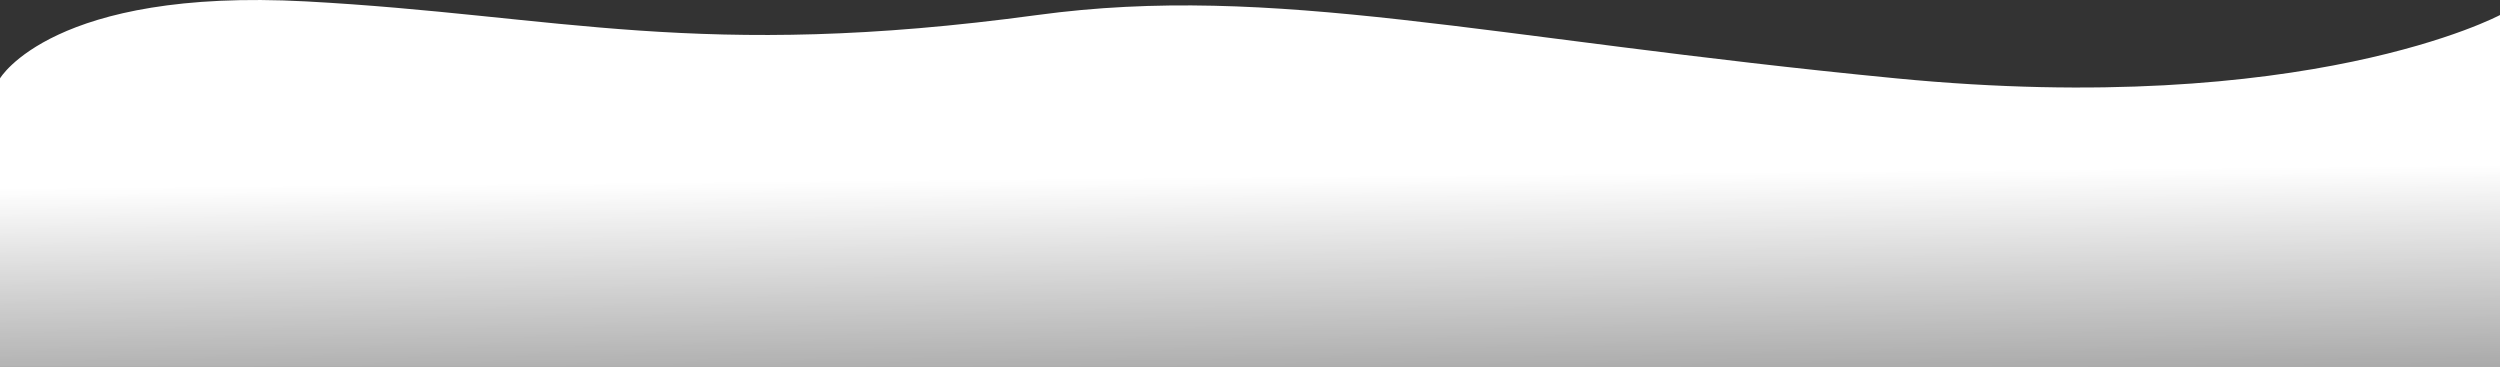 <svg width="375" height="55" viewBox="0 0 375 55" xmlns="http://www.w3.org/2000/svg"><rect x="0" y="0" width="375" height="55" fill="#333333" stroke="none"/><title>Waves_2</title><defs><linearGradient x1="35.951%" y1="153.217%" x2="42.255%" y2="50%" id="a"><stop stop-color="#FFF" stop-opacity=".177" offset="0%"/><stop stop-color="#FFF" offset="100%"/></linearGradient></defs><path d="M0 2.254s28.86 15.478 90.533 9.504c61.673-5.973 93.295-14.334 128.877-9.504 50.812 6.898 71.74 0 109.695-2.044C367.061-1.835 375 11.758 375 11.758V55H0V2.254z" transform="matrix(-1 0 0 1 375 0)" fill="url(#a)" fill-rule="evenodd"/></svg>